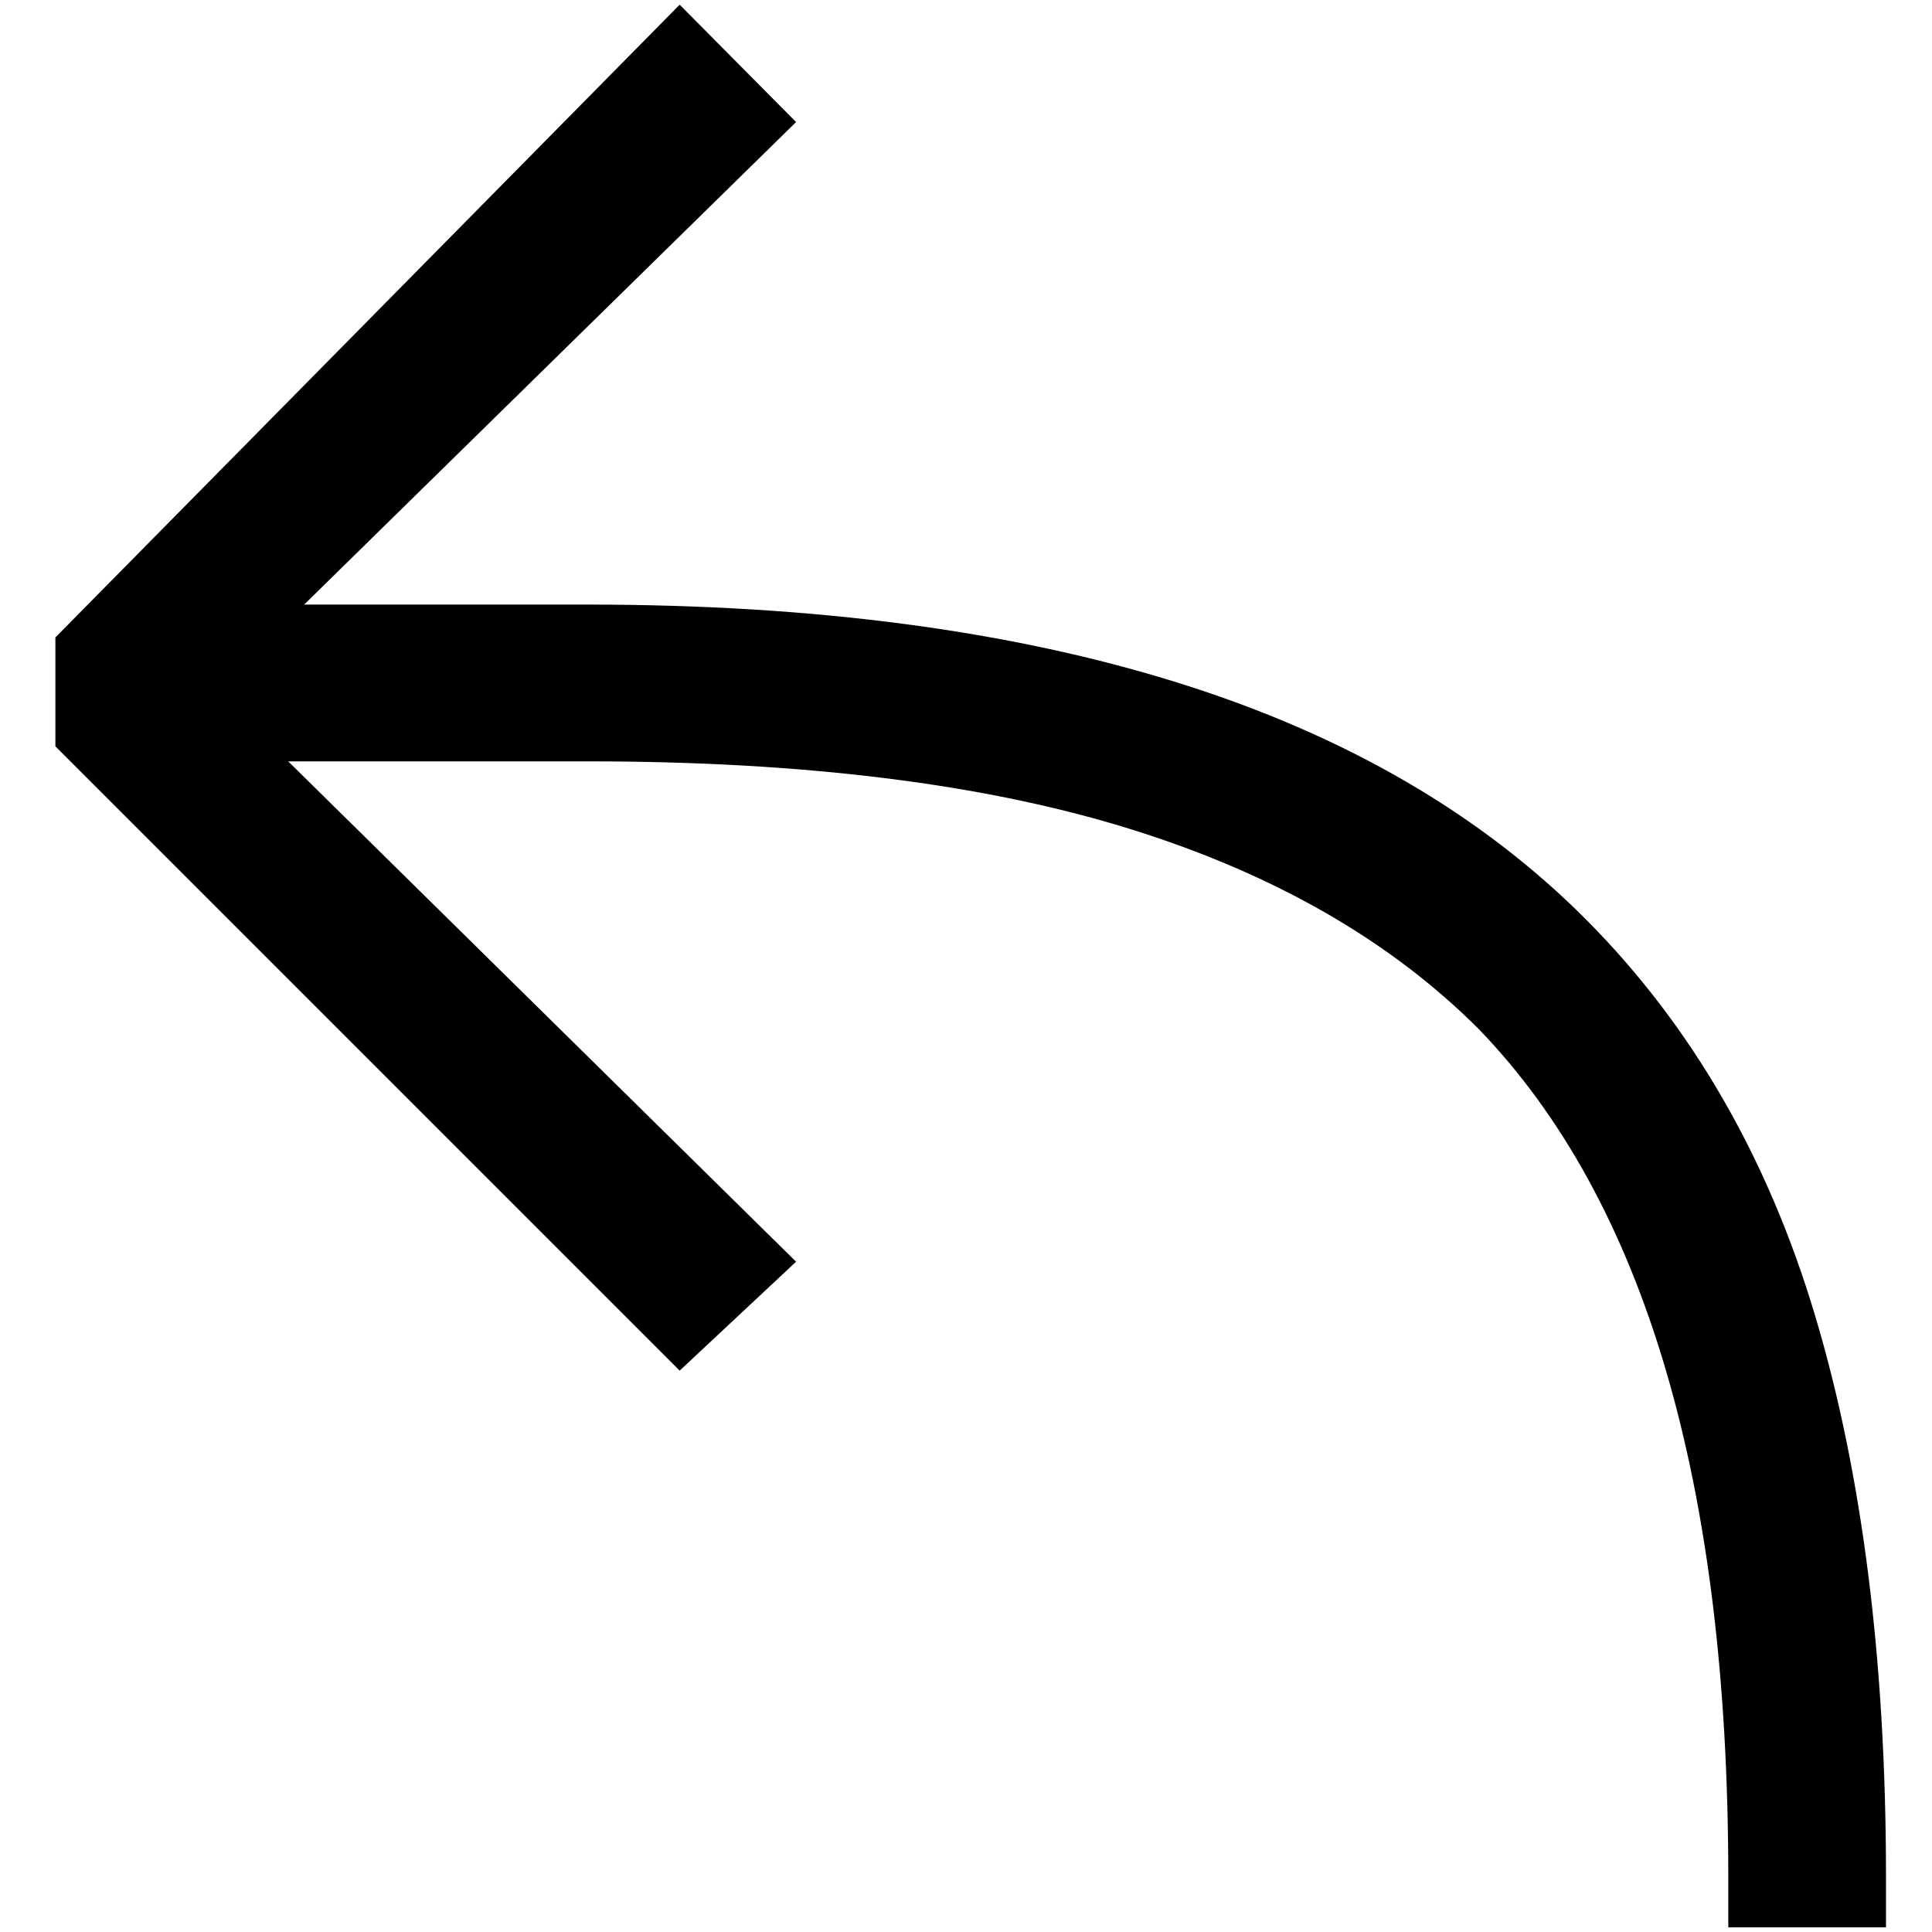 <?xml version="1.0" standalone="no"?>
<!DOCTYPE svg PUBLIC "-//W3C//DTD SVG 1.1//EN" "http://www.w3.org/Graphics/SVG/1.1/DTD/svg11.dtd" >
<svg xmlns="http://www.w3.org/2000/svg" xmlns:xlink="http://www.w3.org/1999/xlink" version="1.1" width="2048" height="2048" viewBox="-10 0 2058 2048">
   <path fill="currentColor"
d="M714 0l-665 674v116l665 665l124 -116l-541 -533h319q345 0 576 71.5t373 213.5q266 275 266 904v53h168v-53q0 -346 -75.5 -598.5t-243.5 -421.5t-434.5 -252.5t-629.5 -83.5h-302l524 -514z" />
</svg>
